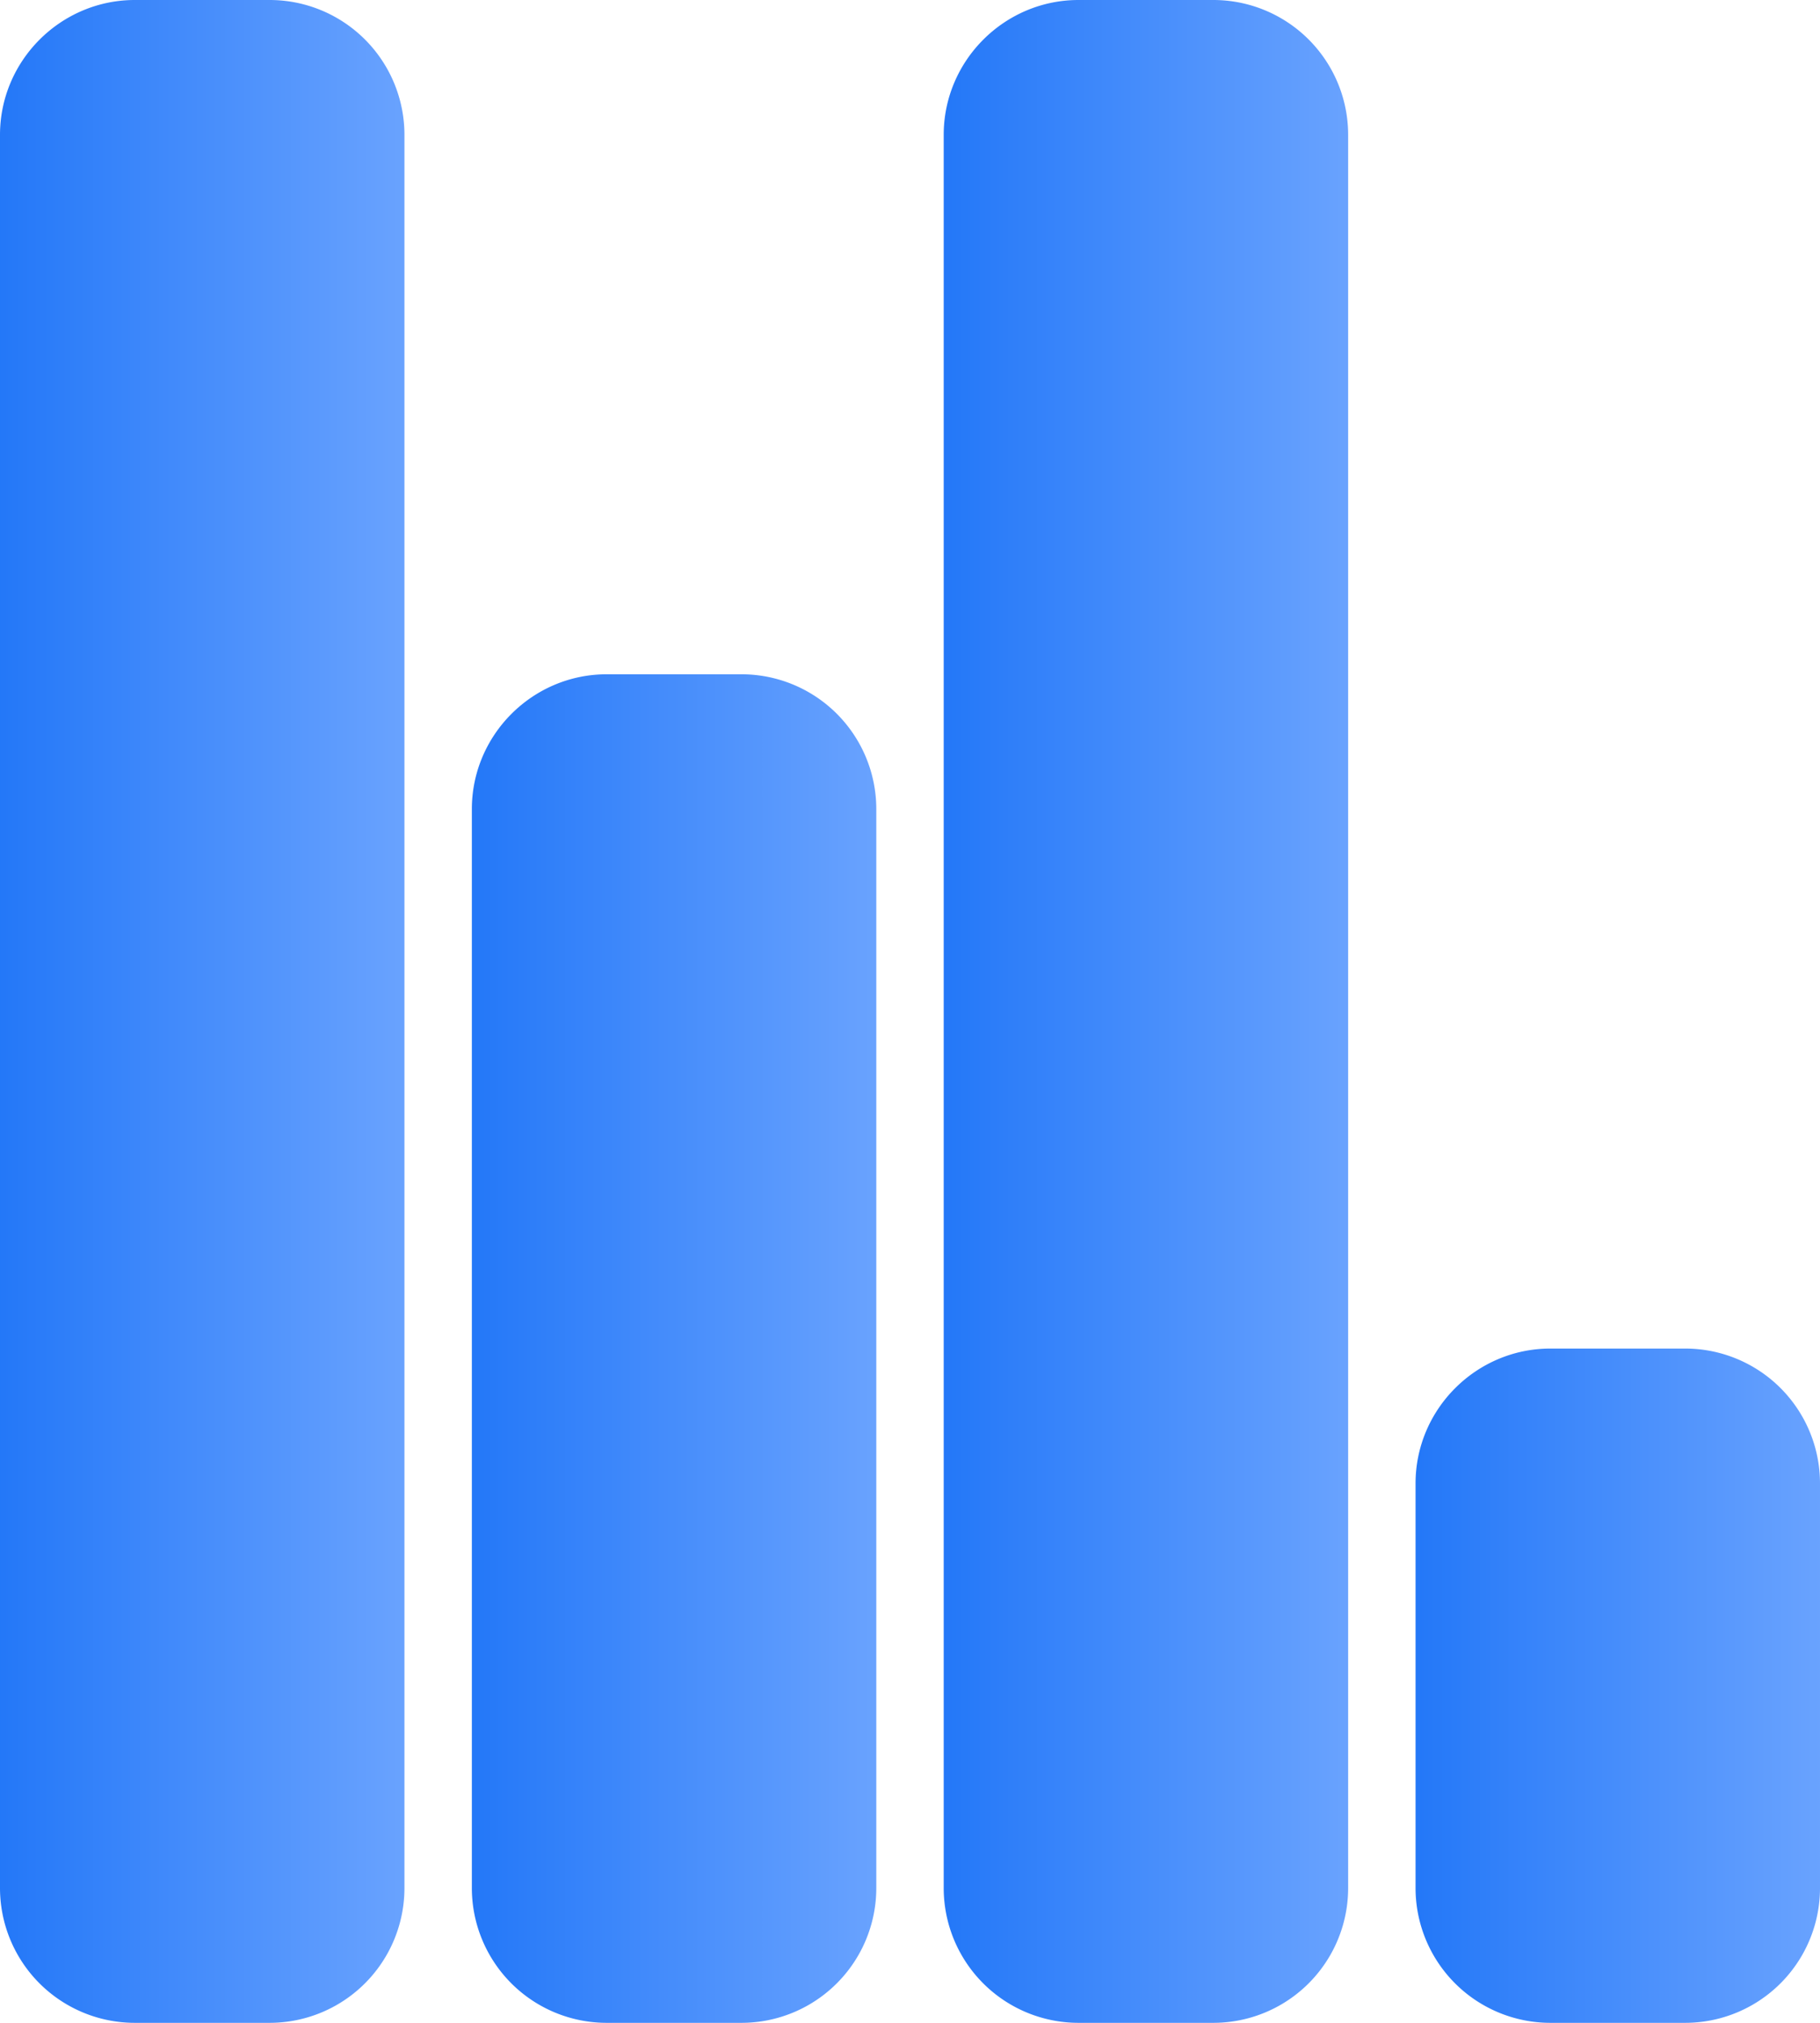 <svg xmlns="http://www.w3.org/2000/svg" xmlns:xlink="http://www.w3.org/1999/xlink" width="27" height="30" viewBox="0 0 27 30"><defs><path id="suora" d="M63 847c0-1.1.9-2 2-2h2a2 2 0 0 1 2 2v26a2 2 0 0 1-2 2h-2a2 2 0 0 1-2-2z"/><path id="suorc" d="M70 857c0-1.1.9-2 2-2h2a2 2 0 0 1 2 2v16a2 2 0 0 1-2 2h-2a2 2 0 0 1-2-2z"/><path id="suore" d="M77 847c0-1.1.9-2 2-2h2a2 2 0 0 1 2 2v26a2 2 0 0 1-2 2h-2a2 2 0 0 1-2-2z"/><path id="suorg" d="M84 867c0-1.1.9-2 2-2h2a2 2 0 0 1 2 2v6a2 2 0 0 1-2 2h-2a2 2 0 0 1-2-2z"/><linearGradient id="suorb" x1="61.93" x2="69.76" y1="860" y2="860" gradientUnits="userSpaceOnUse"><stop offset="0" stop-color="#1770f7"/><stop offset="1" stop-color="#72a8ff"/></linearGradient><linearGradient id="suord" x1="68.93" x2="76.76" y1="865" y2="865" gradientUnits="userSpaceOnUse"><stop offset="0" stop-color="#1770f7"/><stop offset="1" stop-color="#72a8ff"/></linearGradient><linearGradient id="suorf" x1="75.93" x2="83.76" y1="860" y2="860" gradientUnits="userSpaceOnUse"><stop offset="0" stop-color="#1770f7"/><stop offset="1" stop-color="#72a8ff"/></linearGradient><linearGradient id="suorh" x1="82.93" x2="90.76" y1="870" y2="870" gradientUnits="userSpaceOnUse"><stop offset="0" stop-color="#1770f7"/><stop offset="1" stop-color="#72a8ff"/></linearGradient></defs><g><g transform="translate(-63 -845)"><g><use fill="url(#suorb)" xlink:href="#suora"/></g><g><use fill="url(#suord)" xlink:href="#suorc"/></g><g><use fill="url(#suorf)" xlink:href="#suore"/></g><g><use fill="url(#suorh)" xlink:href="#suorg"/></g></g></g></svg>